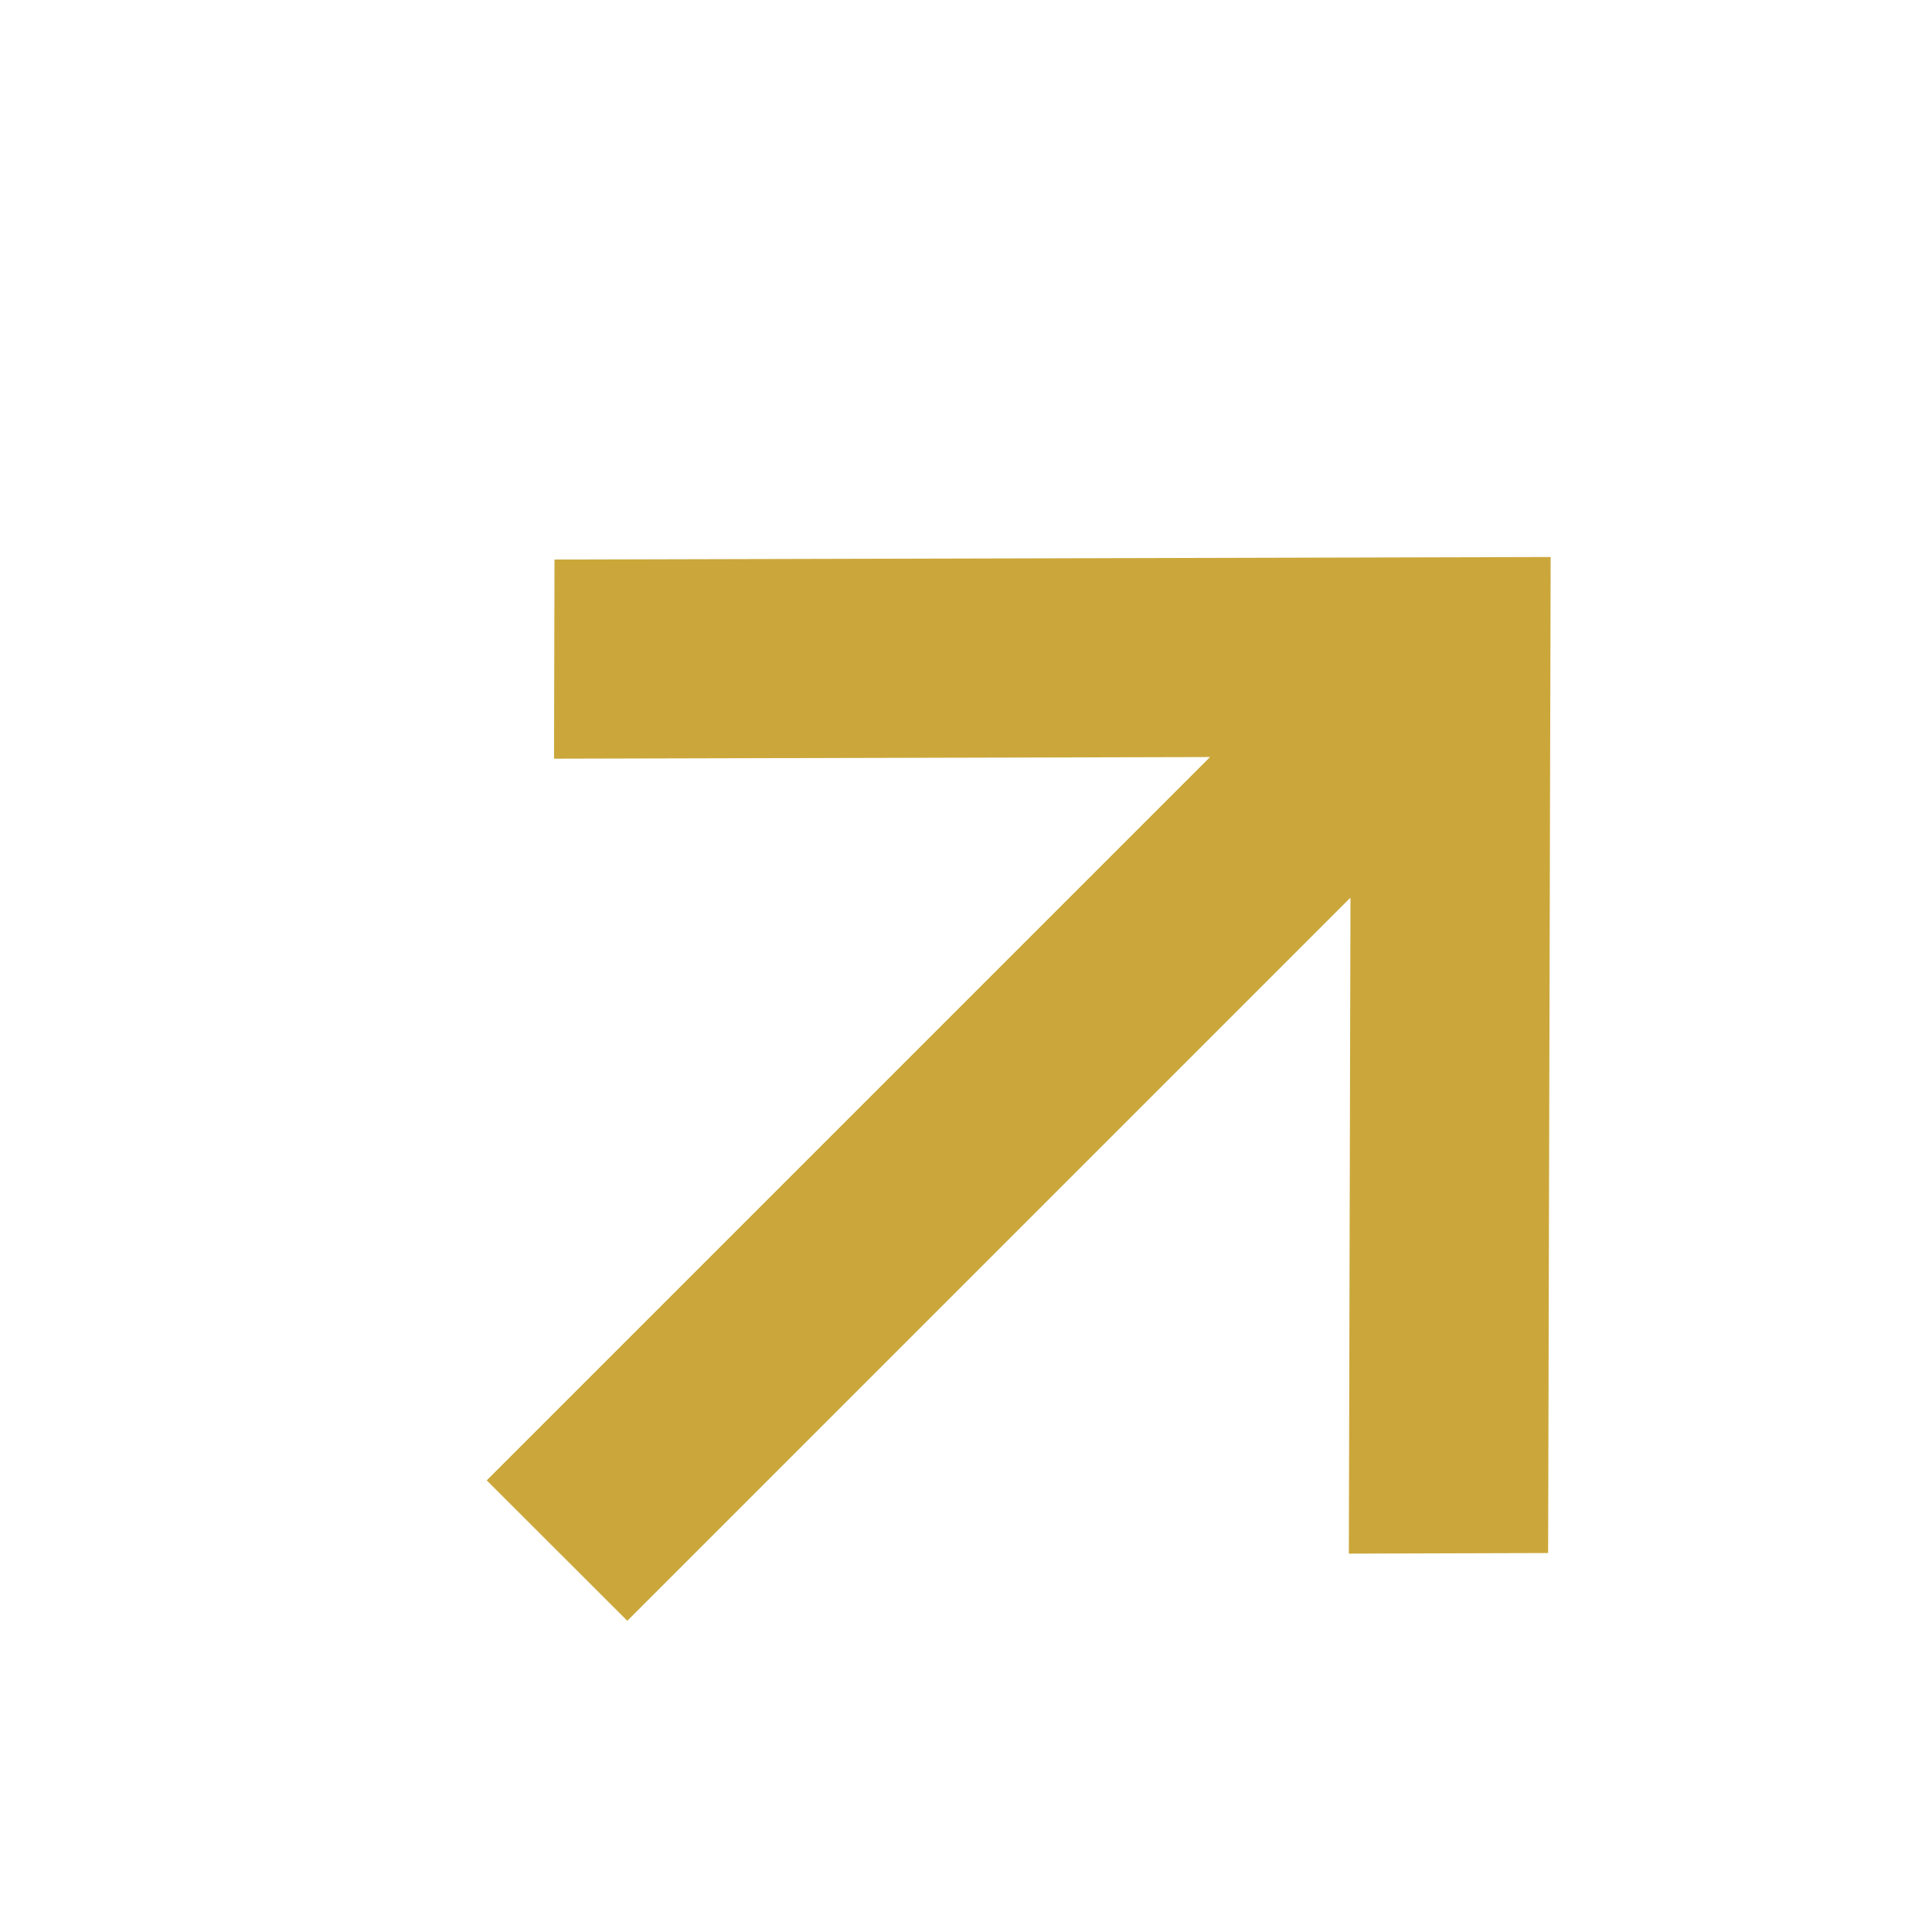 <svg width="13" height="13" viewBox="0 0 13 13" fill="none" xmlns="http://www.w3.org/2000/svg">
<path d="M8.142 5.094L3.728 5.105L3.731 3.765L10.434 3.748L10.417 10.45L9.076 10.454L9.087 6.04L4.221 10.906L3.275 9.961L8.142 5.094Z" fill="#CBA73B"/>
</svg>
